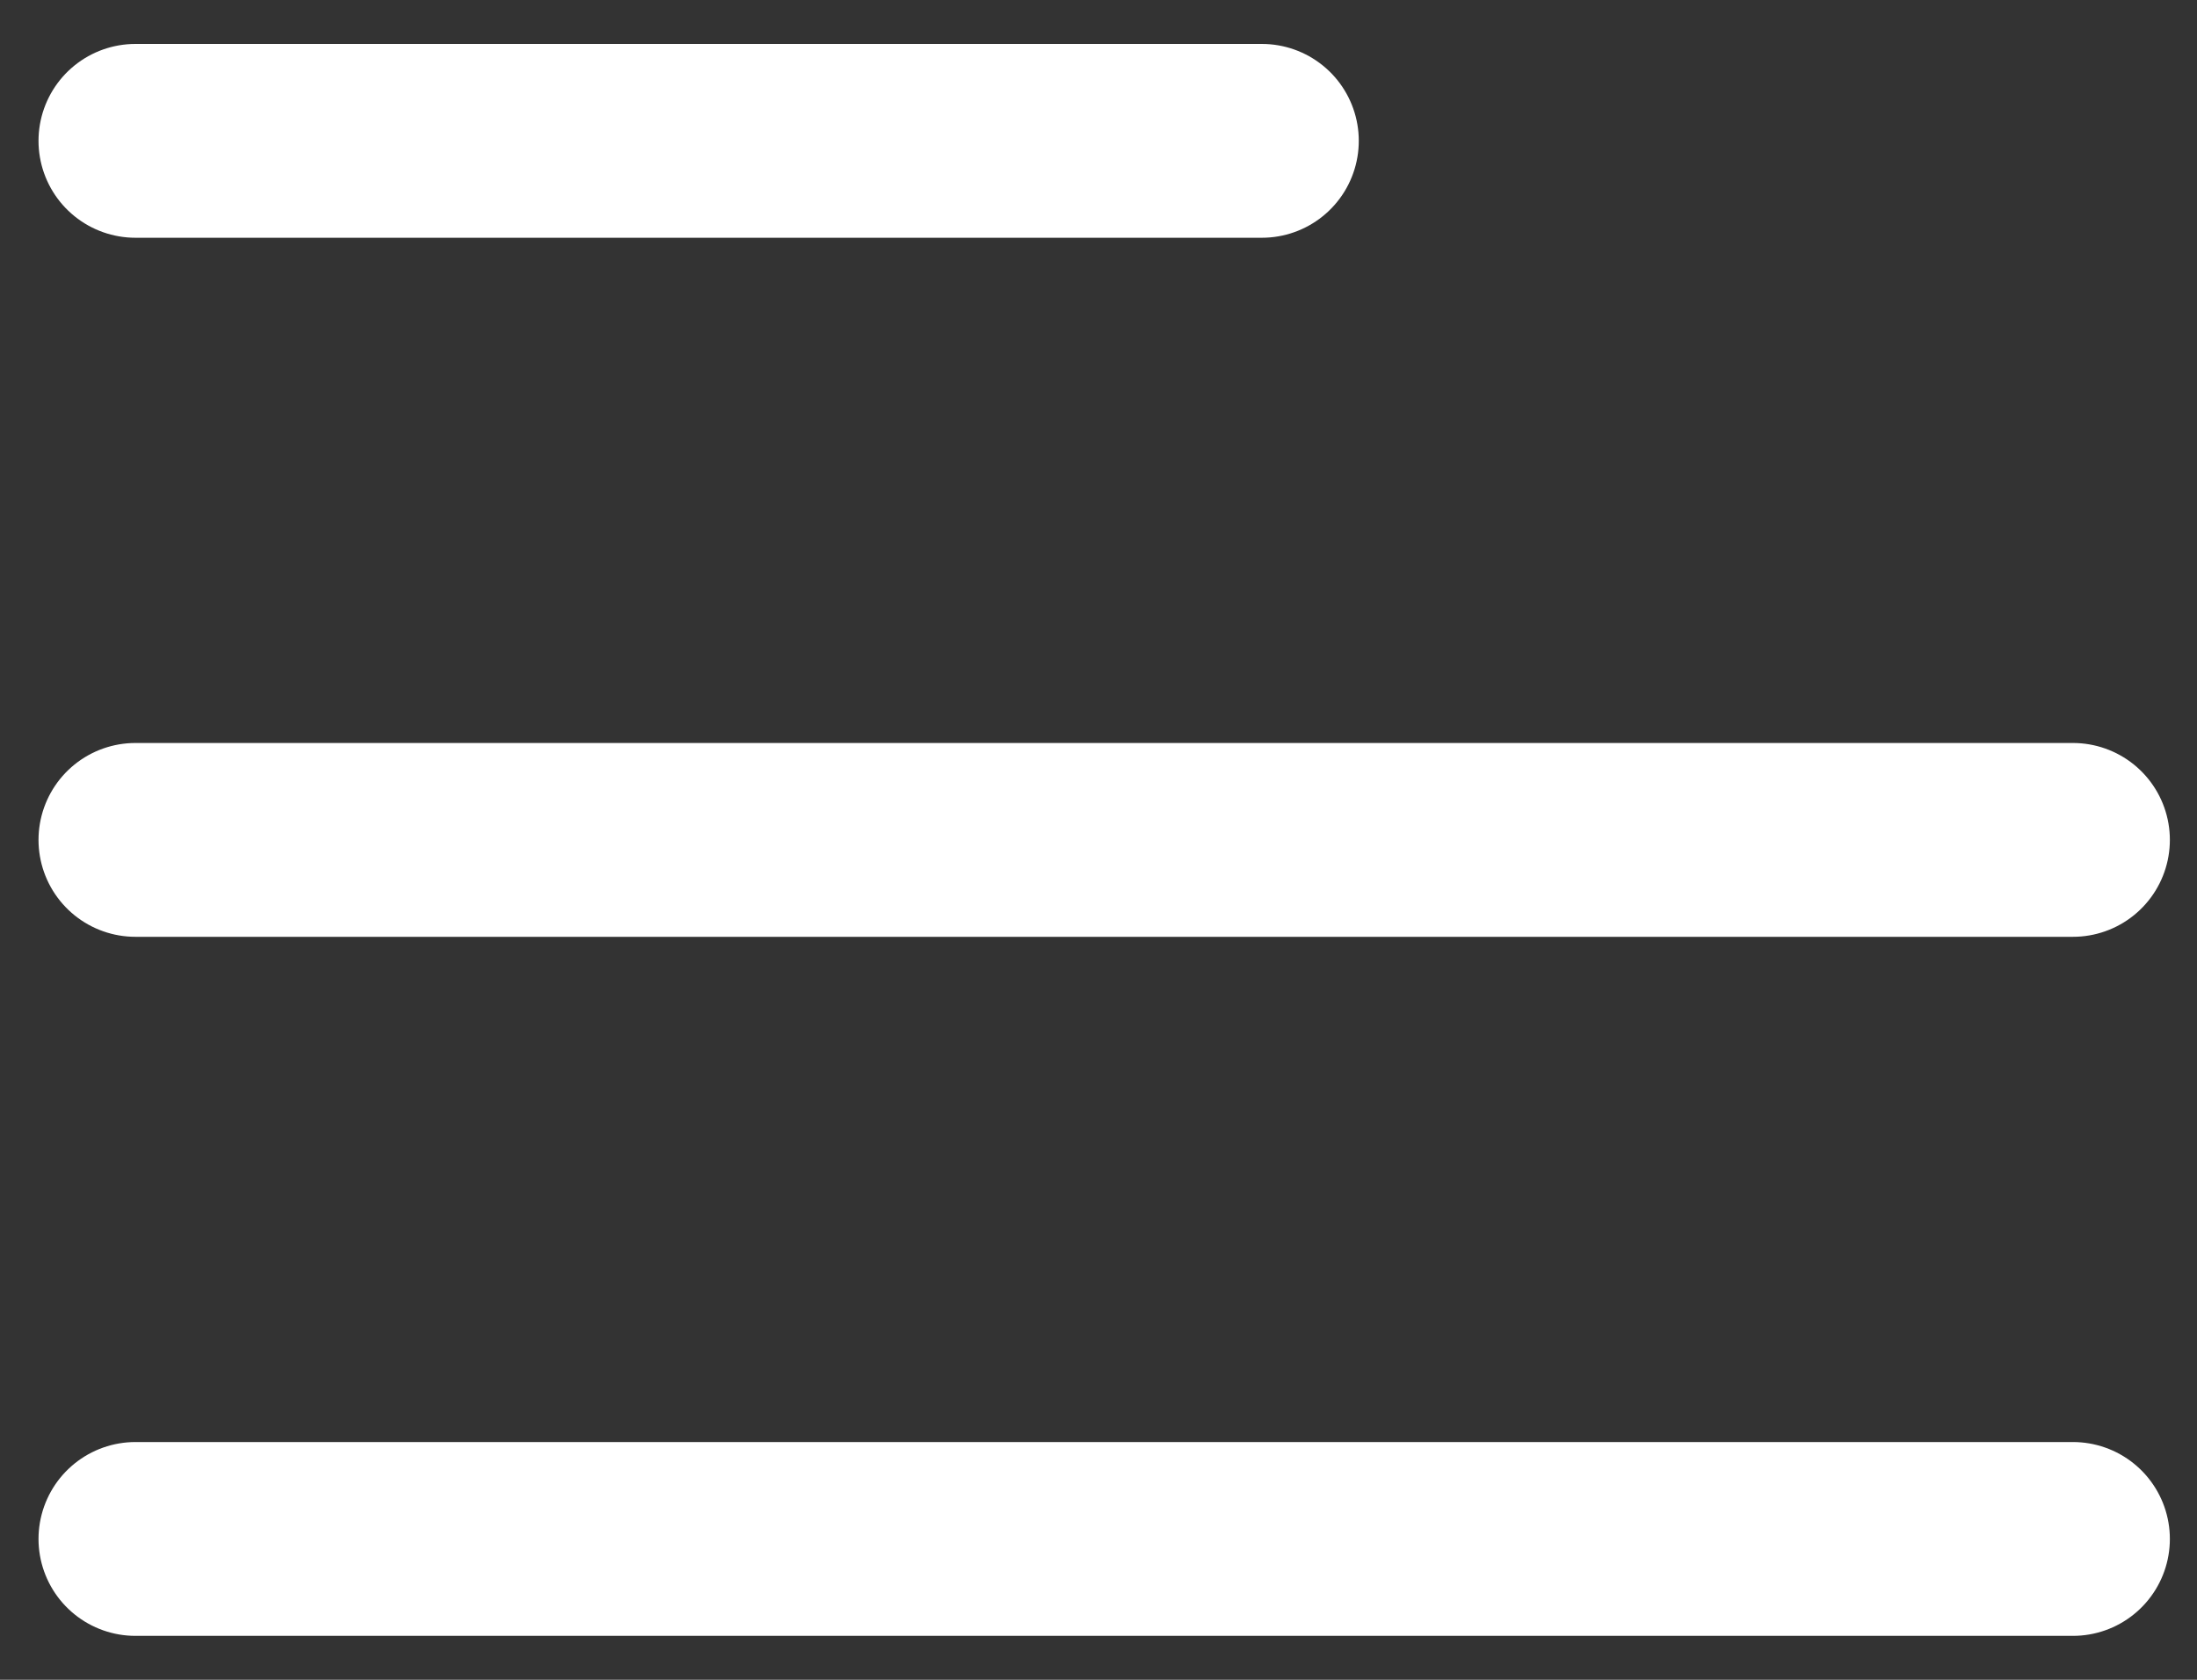 <svg width="17" height="13" viewBox="0 0 17 13" fill="none" xmlns="http://www.w3.org/2000/svg">
<rect x="0" y="0" width="17" height="13" fill="#333333" stroke="none"/>
<path d="M1.048 1.09H9.764" stroke="white" stroke-width="1.5" stroke-linecap="round" stroke-linejoin="round"/>
<path d="M1.048 6.5H16.04" stroke="white" stroke-width="1.5" stroke-linecap="round" stroke-linejoin="round"/>
<path d="M1.048 11.91H16.04" stroke="white" stroke-width="1.5" stroke-linecap="round" stroke-linejoin="round"/>
</svg>
